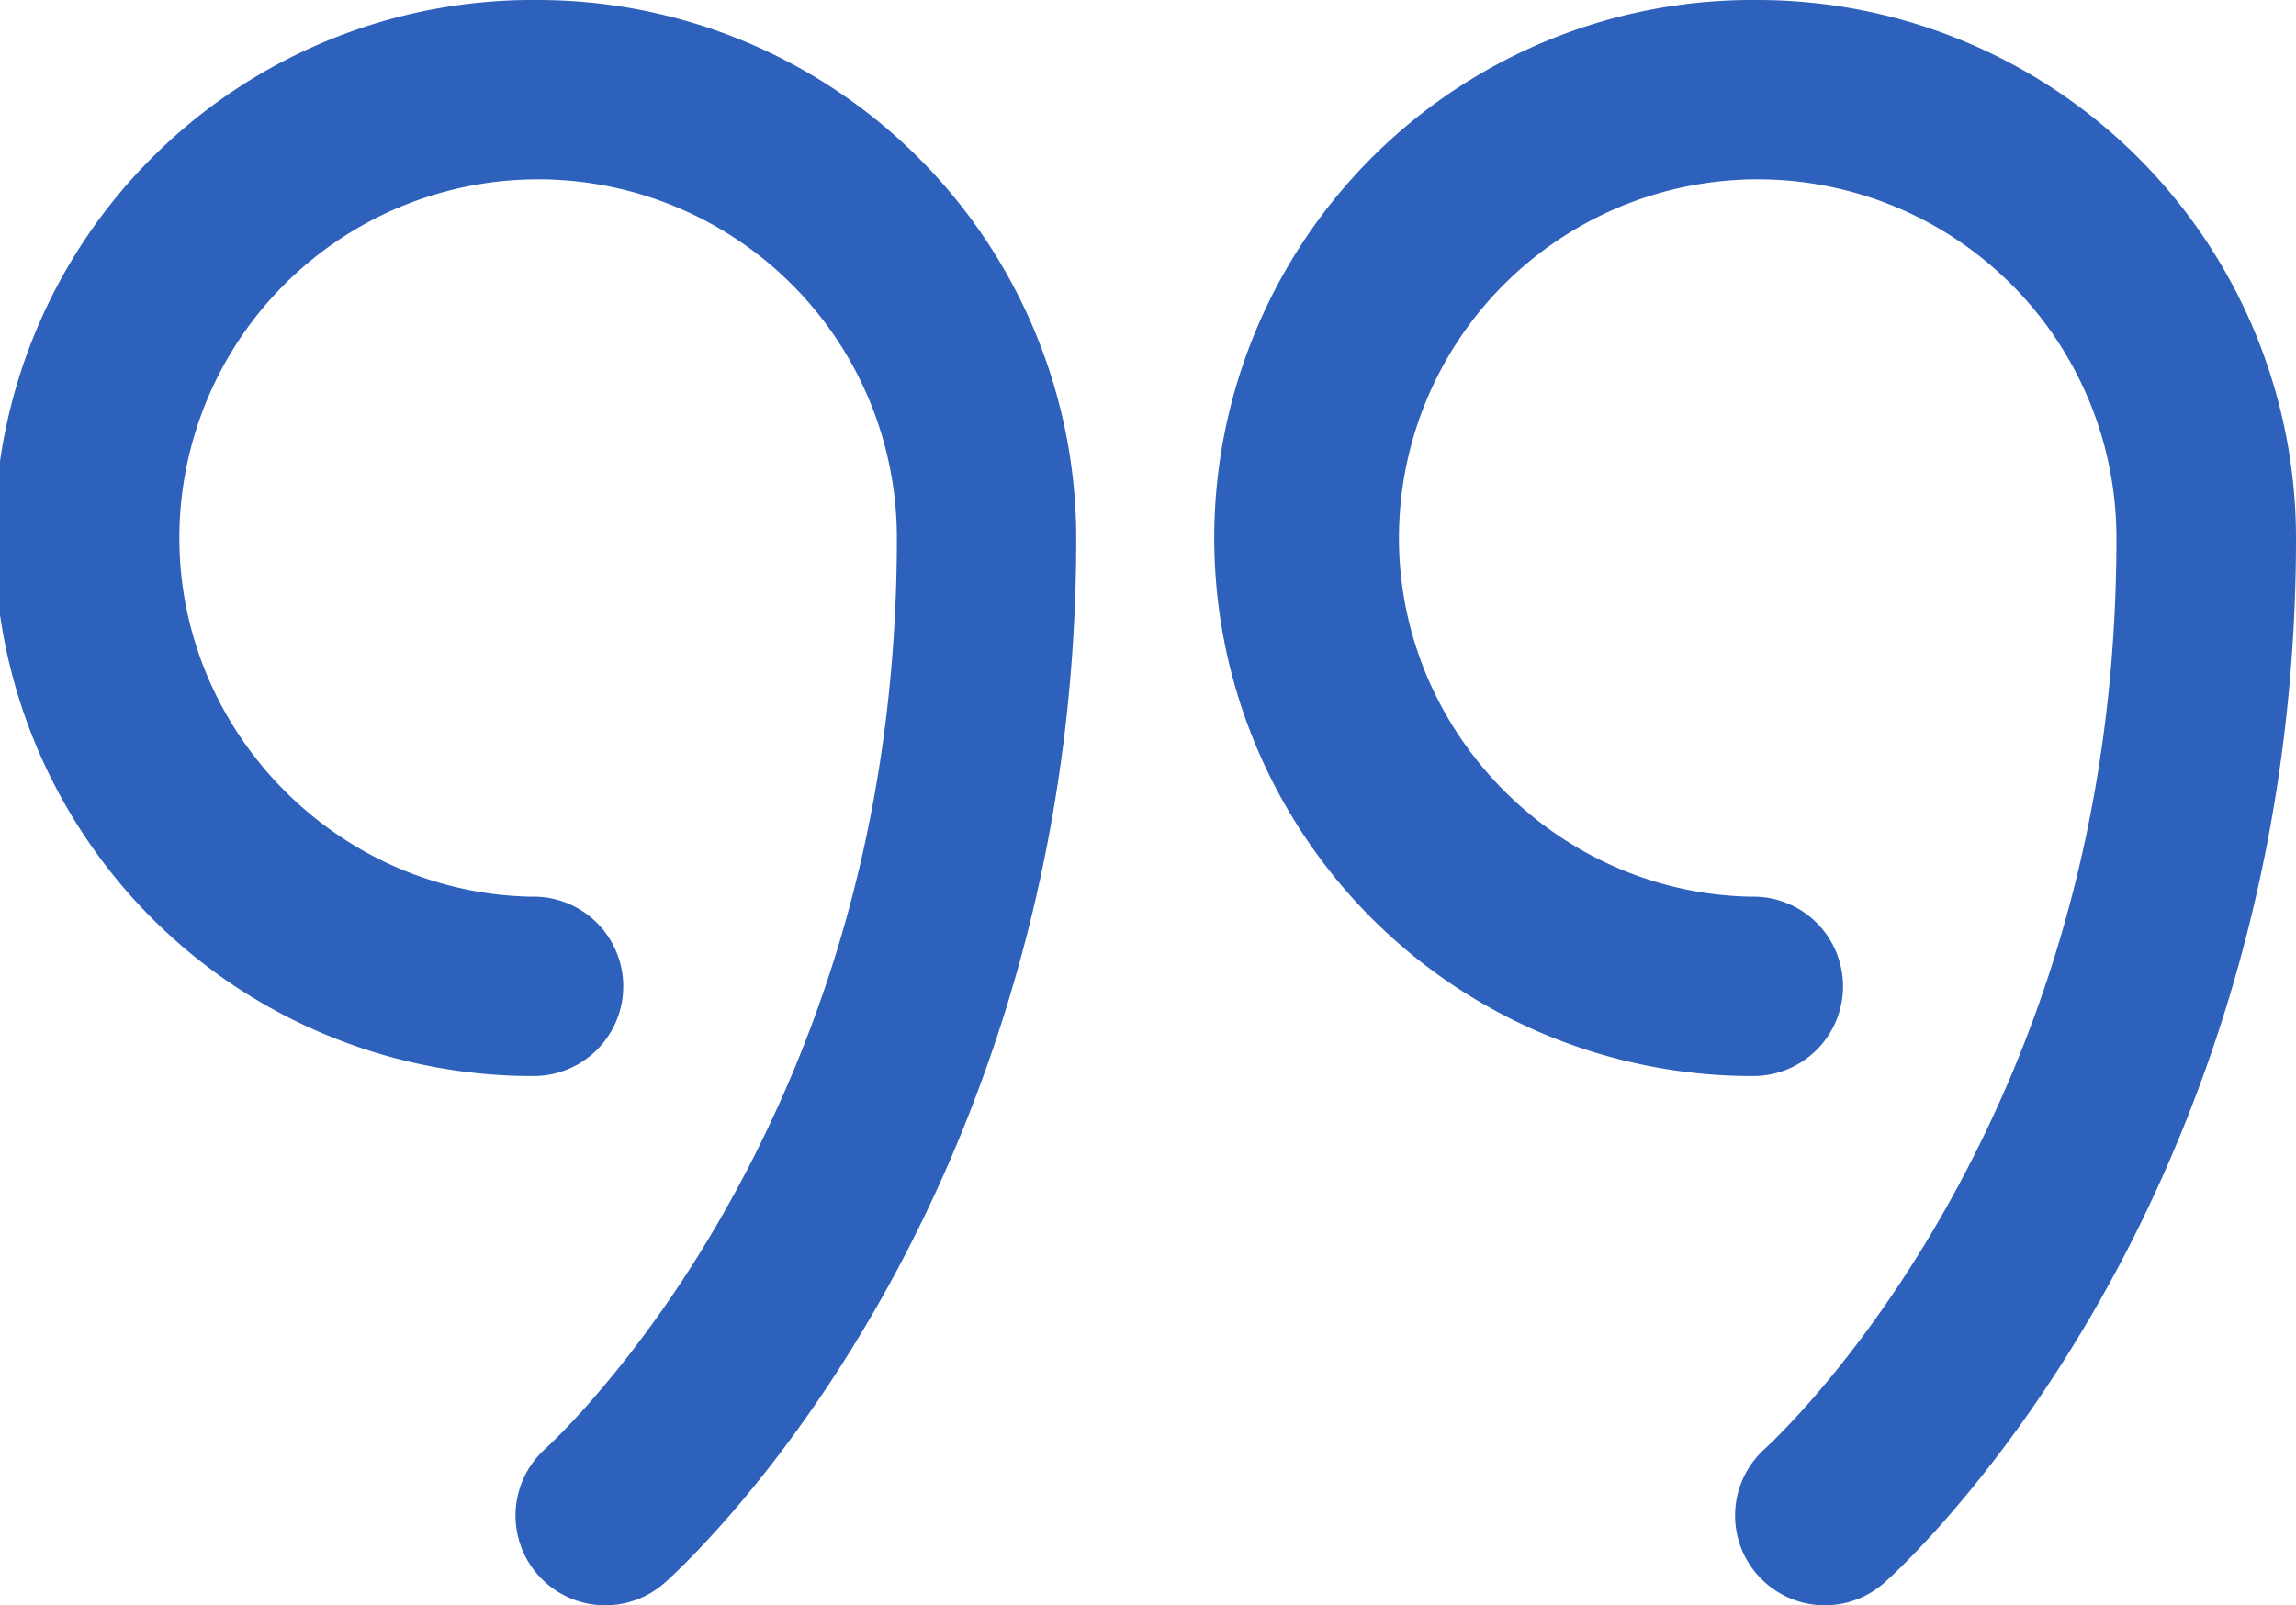 <svg xmlns="http://www.w3.org/2000/svg" viewBox="0 0 512 358"><defs><style>.cls-1{fill:#2d61bb;}</style></defs><title>i-quotes</title><g id="Layer_2" data-name="Layer 2"><g id="Capa_1" data-name="Capa 1"><path class="cls-1" d="M392,0a120,120,0,0,0-2.44,240l.92,0a20,20,0,0,0,1-40l-1.11,0c-43.23-.84-78.41-36.72-78.41-80a80,80,0,0,1,160,0c0,55.1-13.1,105.94-38.95,151.11-19.32,33.77-39,51.6-39.33,51.93a20,20,0,0,0,26.51,30c1-.86,23.95-21.35,46.57-60.34C487.42,257.12,512,198.32,512,120A120.13,120.13,0,0,0,392,0Z"/><path class="cls-1" d="M120,0a120,120,0,0,0-2.44,240l.92,0a20,20,0,0,0,1-40l-1.11,0C75.18,199.14,40,163.26,40,120a80,80,0,0,1,160,0c0,55.1-13.1,105.94-38.95,151.11-19.32,33.77-39,51.6-39.33,51.93a20,20,0,0,0,26.51,30c1-.86,24-21.35,46.57-60.34C215.42,257.12,240,198.32,240,120A120.13,120.13,0,0,0,120,0Z"/></g></g></svg>